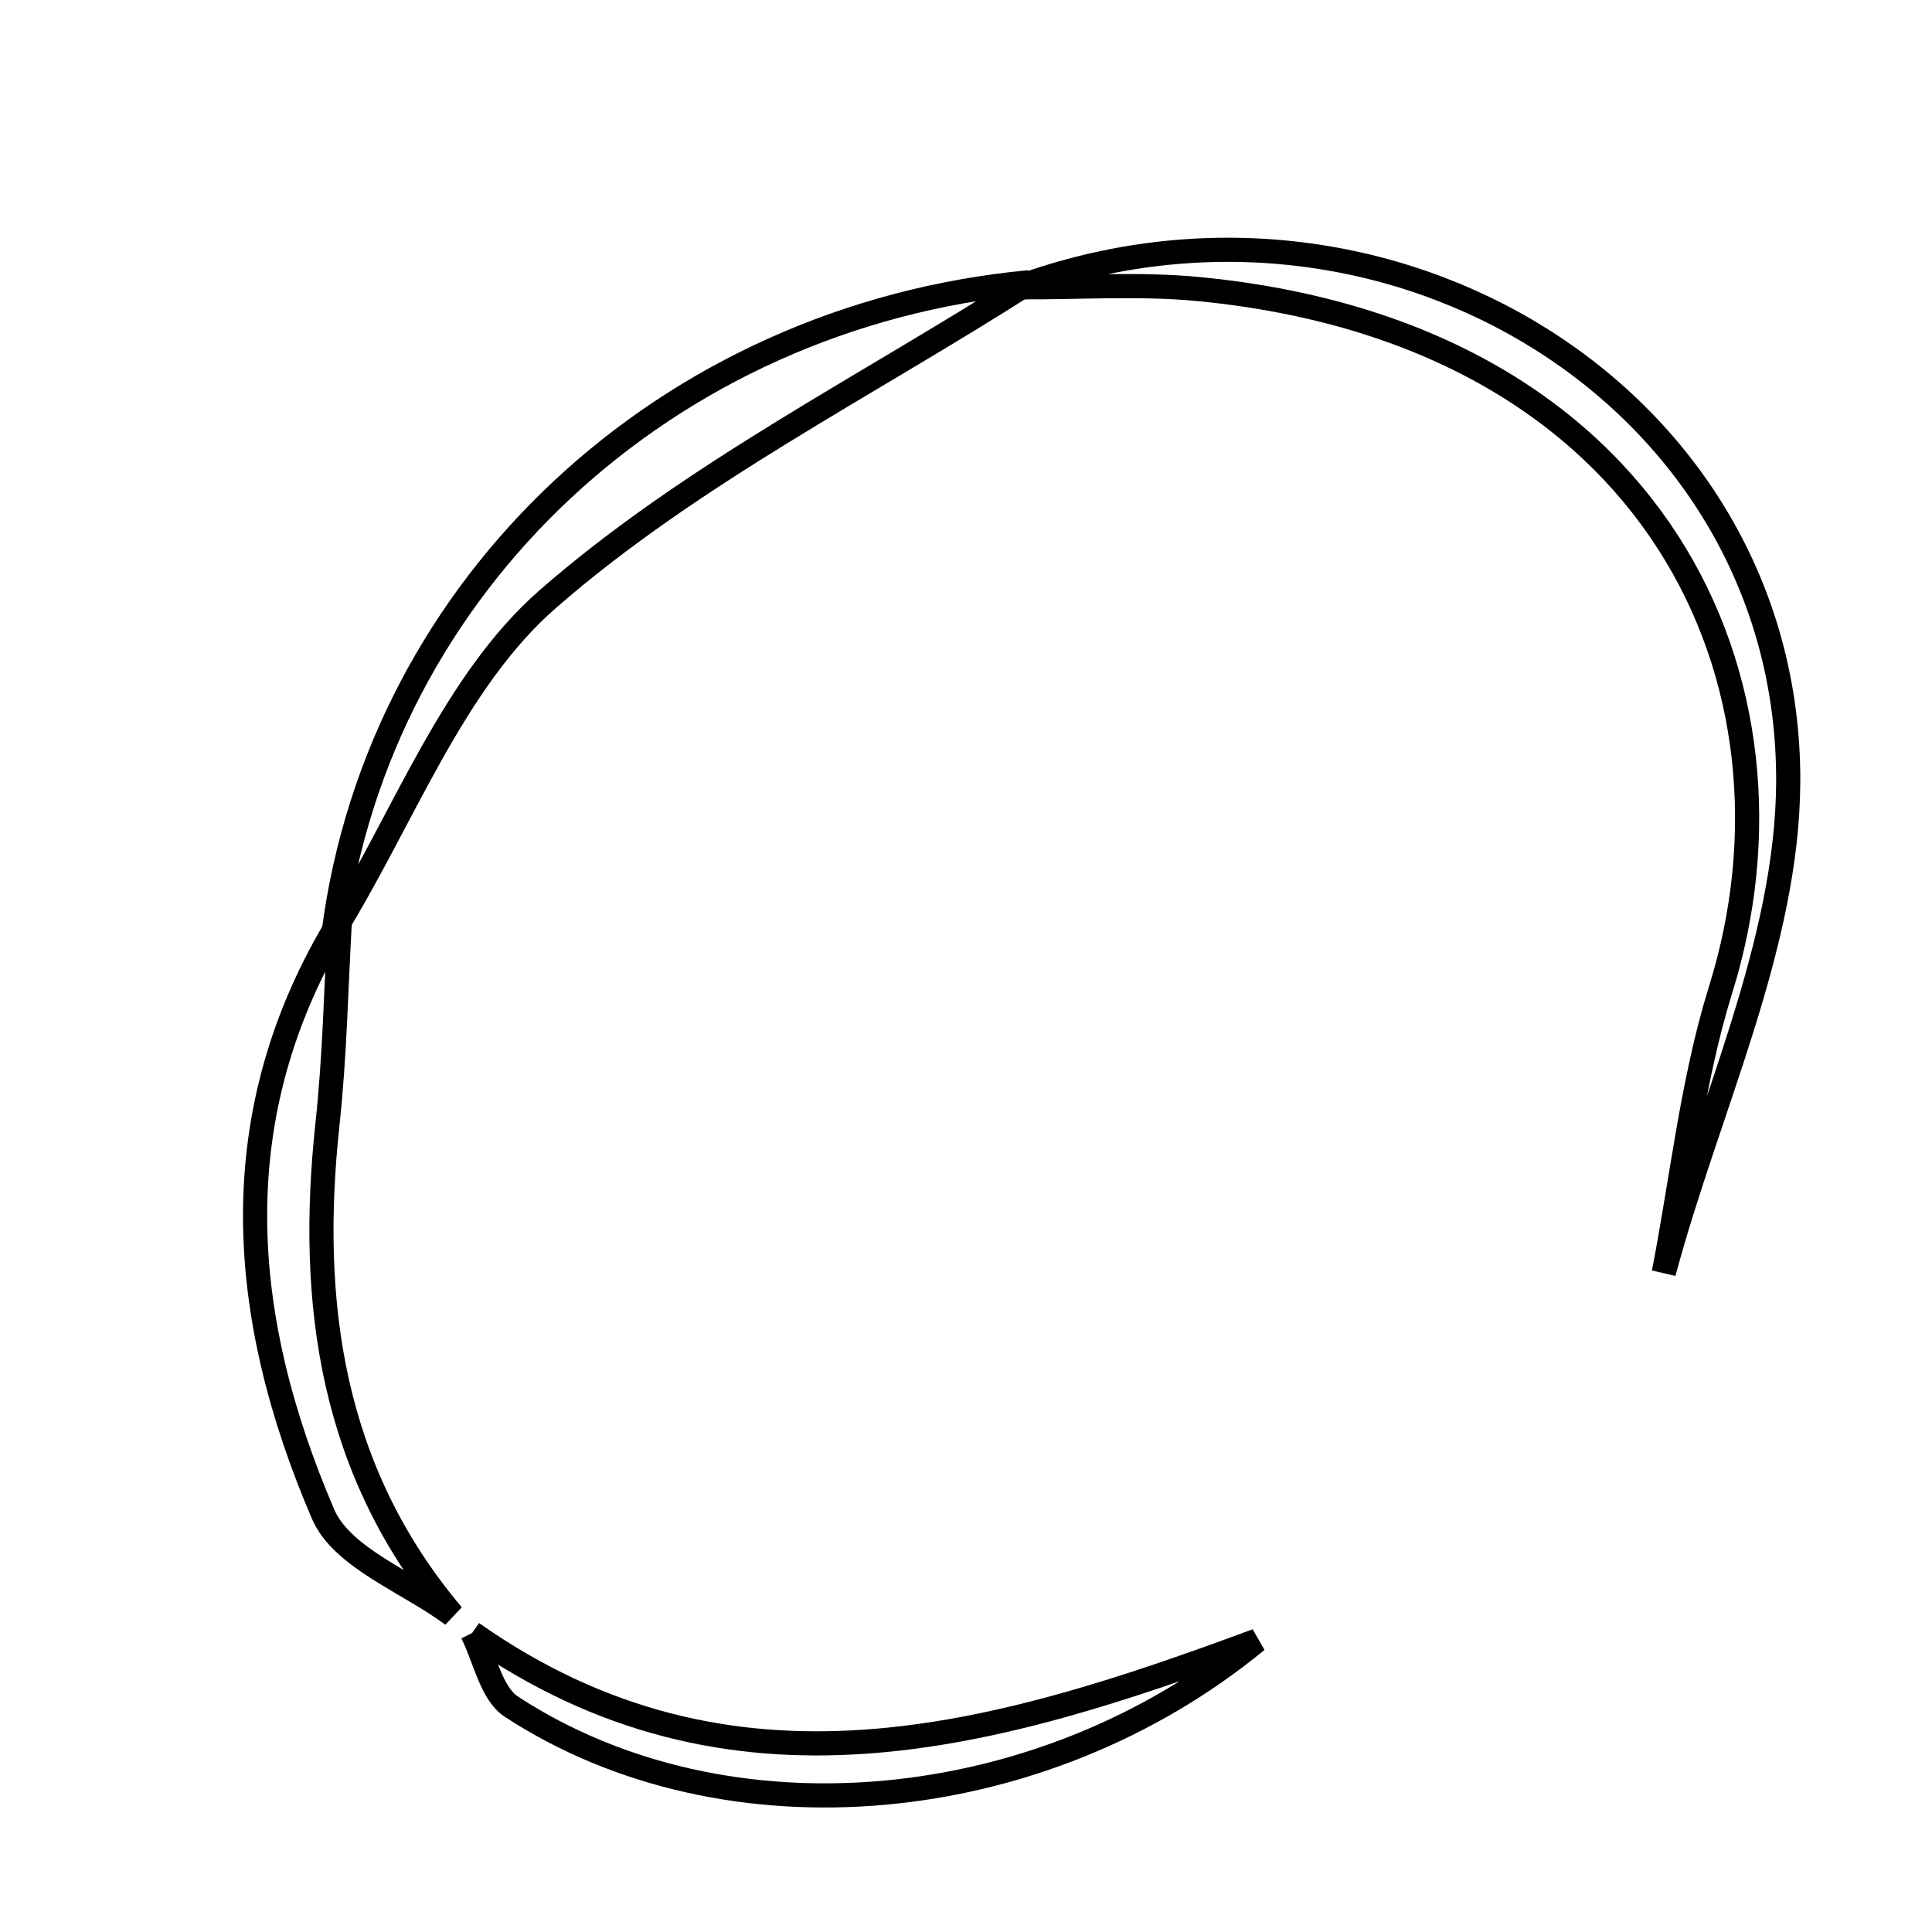 <svg xmlns="http://www.w3.org/2000/svg" viewBox="0.0 0.0 24.0 24.0" height="200px" width="200px"><path fill="none" stroke="black" stroke-width=".3" stroke-opacity="1.0"  filling="0" d="M12.785 3.506 C8.278 3.931 4.716 7.254 4.147 11.566 C5.013 10.168 5.622 8.474 6.807 7.44 C8.588 5.886 10.772 4.795 12.785 3.506"></path>
<path fill="none" stroke="black" stroke-width=".3" stroke-opacity="1.0"  filling="0" d="M12.647 3.569 C17.229 1.889 22.226 4.94 22.214 9.702 C22.209 11.74 21.213 13.775 20.668 15.811 C20.897 14.636 21.021 13.428 21.375 12.291 C22.551 8.517 20.61 4.144 14.891 3.591 C14.149 3.52 13.396 3.574 12.647 3.569"></path>
<path fill="none" stroke="black" stroke-width=".3" stroke-opacity="1.0"  filling="0" d="M4.222 11.435 C4.174 12.278 4.159 13.125 4.068 13.964 C3.828 16.196 4.118 18.281 5.622 20.063 C5.07 19.651 4.249 19.356 4.013 18.808 C2.96 16.354 2.745 13.851 4.222 11.435"></path>
<path fill="none" stroke="black" stroke-width=".3" stroke-opacity="1.0"  filling="0" d="M5.865 20.285 C9.092 22.555 12.351 21.589 15.613 20.38 C12.939 22.58 9.027 22.946 6.354 21.202 C6.1 21.036 6.024 20.598 5.865 20.285"></path></svg>